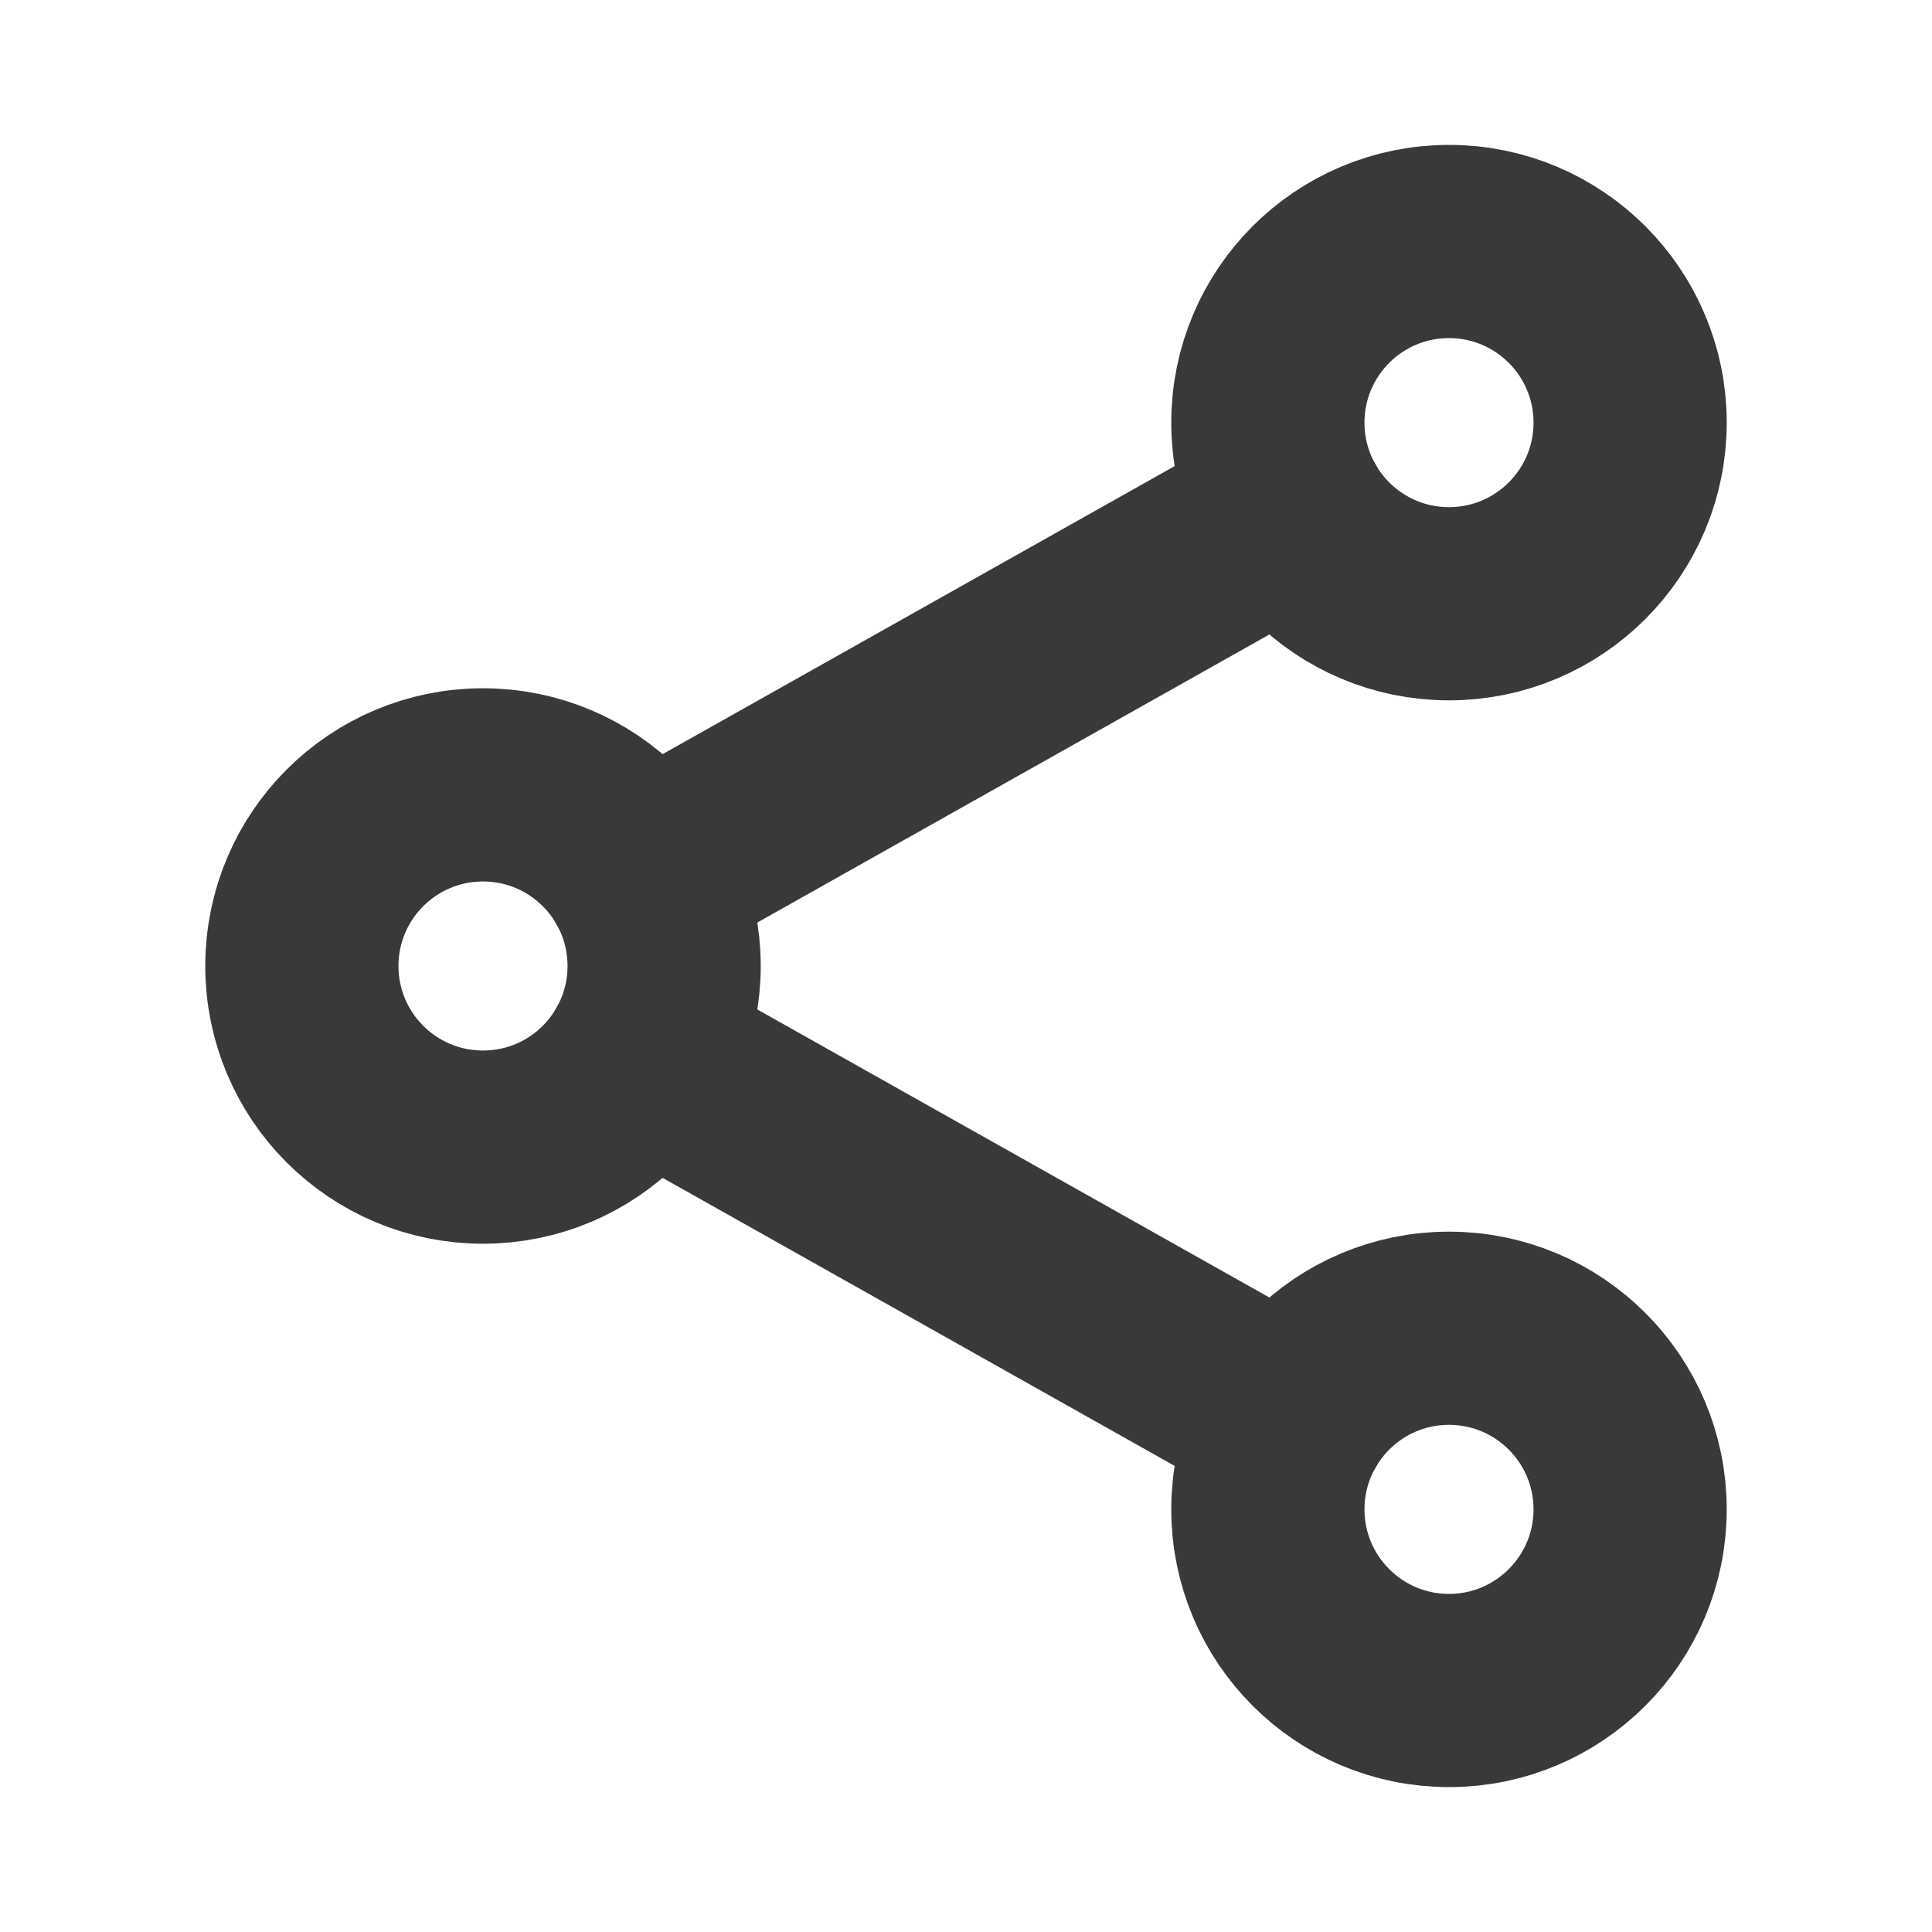 <svg xmlns="http://www.w3.org/2000/svg" width="20" height="20" viewBox="0 0 20 20" fill="none">
  <path d="M5 11.875C6.036 11.875 6.875 11.036 6.875 10C6.875 8.964 6.036 8.125 5 8.125C3.964 8.125 3.125 8.964 3.125 10C3.125 11.036 3.964 11.875 5 11.875Z" stroke="#373A36" stroke-width="2" stroke-linecap="round" stroke-linejoin="round"/>
  <path d="M15 6.25C16.035 6.25 16.875 5.411 16.875 4.375C16.875 3.339 16.035 2.5 15 2.5C13.964 2.5 13.125 3.339 13.125 4.375C13.125 5.411 13.964 6.25 15 6.25Z" stroke="#373A36" stroke-width="2" stroke-linecap="round" stroke-linejoin="round"/>
  <path d="M15 17.5C16.035 17.5 16.875 16.66 16.875 15.625C16.875 14.589 16.035 13.75 15 13.75C13.964 13.75 13.125 14.589 13.125 15.625C13.125 16.66 13.964 17.5 15 17.5Z" stroke="#373A36" stroke-width="2" stroke-linecap="round" stroke-linejoin="round"/>
  <path d="M6.634 10.919L13.366 14.706M13.366 5.294L6.634 9.081" stroke="#373A36" stroke-width="2" stroke-linecap="round" stroke-linejoin="round"/>
</svg>